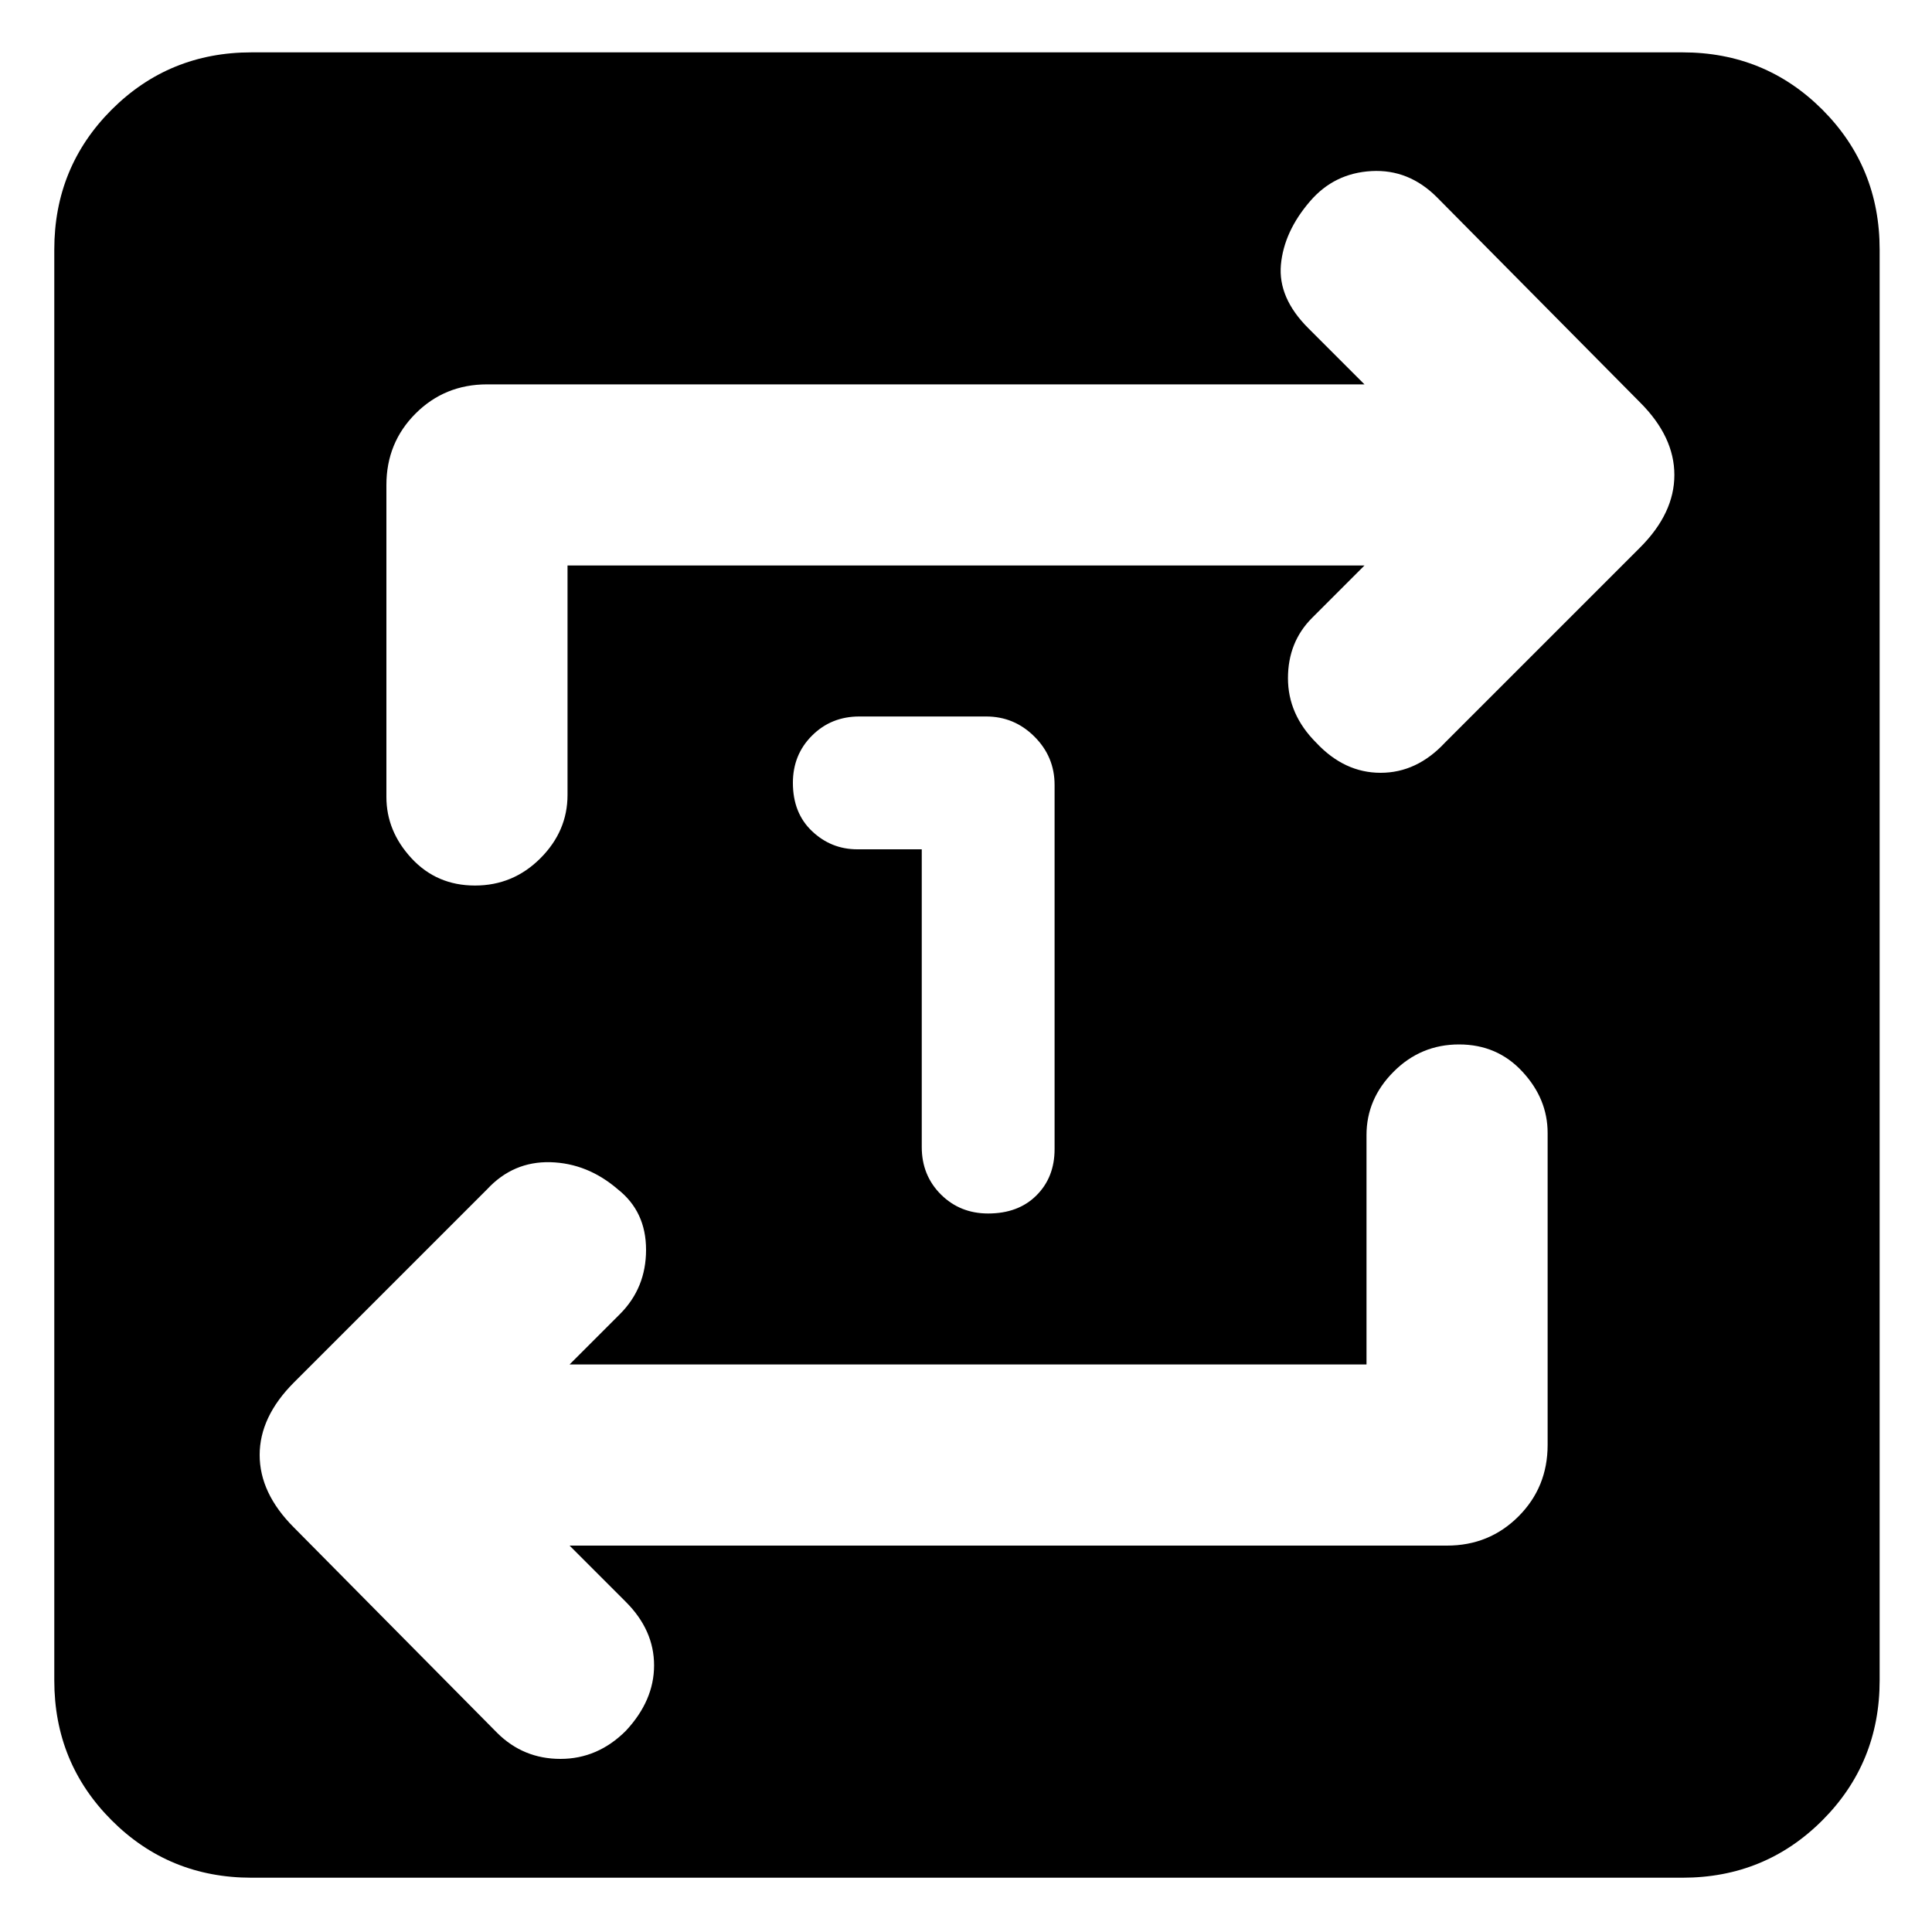 <svg xmlns="http://www.w3.org/2000/svg" height="20" width="20"><path d="M9.542 8.792V11.875Q9.542 12.167 9.74 12.365Q9.938 12.562 10.229 12.562Q10.542 12.562 10.729 12.375Q10.917 12.188 10.917 11.896V8.125Q10.917 7.833 10.708 7.625Q10.5 7.417 10.208 7.417H8.896Q8.604 7.417 8.406 7.615Q8.208 7.812 8.208 8.104Q8.208 8.417 8.406 8.604Q8.604 8.792 8.875 8.792ZM2.604 19.438Q1.75 19.438 1.156 18.844Q0.562 18.25 0.562 17.396V2.583Q0.562 1.729 1.156 1.135Q1.75 0.542 2.604 0.542H17.417Q18.271 0.542 18.865 1.135Q19.458 1.729 19.458 2.583V17.396Q19.458 18.25 18.865 18.844Q18.271 19.438 17.417 19.438ZM14.146 14.125H5.896L6.417 13.604Q6.688 13.333 6.688 12.938Q6.688 12.542 6.396 12.312Q6.083 12.042 5.698 12.031Q5.312 12.021 5.042 12.312L3.042 14.312Q2.688 14.667 2.688 15.062Q2.688 15.458 3.042 15.812L5.146 17.938Q5.417 18.208 5.802 18.208Q6.188 18.208 6.479 17.917Q6.771 17.604 6.771 17.24Q6.771 16.875 6.479 16.583L5.896 16H14.979Q15.417 16 15.719 15.698Q16.021 15.396 16.021 14.958V11.729Q16.021 11.375 15.76 11.094Q15.5 10.812 15.104 10.812Q14.708 10.812 14.427 11.094Q14.146 11.375 14.146 11.75ZM5.875 5.854H14.125L13.583 6.396Q13.333 6.646 13.333 7.021Q13.333 7.396 13.625 7.688Q13.917 8 14.292 8Q14.667 8 14.958 7.688L16.979 5.667Q17.333 5.312 17.333 4.917Q17.333 4.521 16.979 4.167L14.875 2.042Q14.583 1.75 14.198 1.771Q13.812 1.792 13.562 2.083Q13.292 2.396 13.26 2.74Q13.229 3.083 13.542 3.396L14.125 3.979H5.042Q4.604 3.979 4.302 4.281Q4 4.583 4 5.021V8.25Q4 8.604 4.26 8.885Q4.521 9.167 4.917 9.167Q5.312 9.167 5.594 8.885Q5.875 8.604 5.875 8.229Z"/></svg>